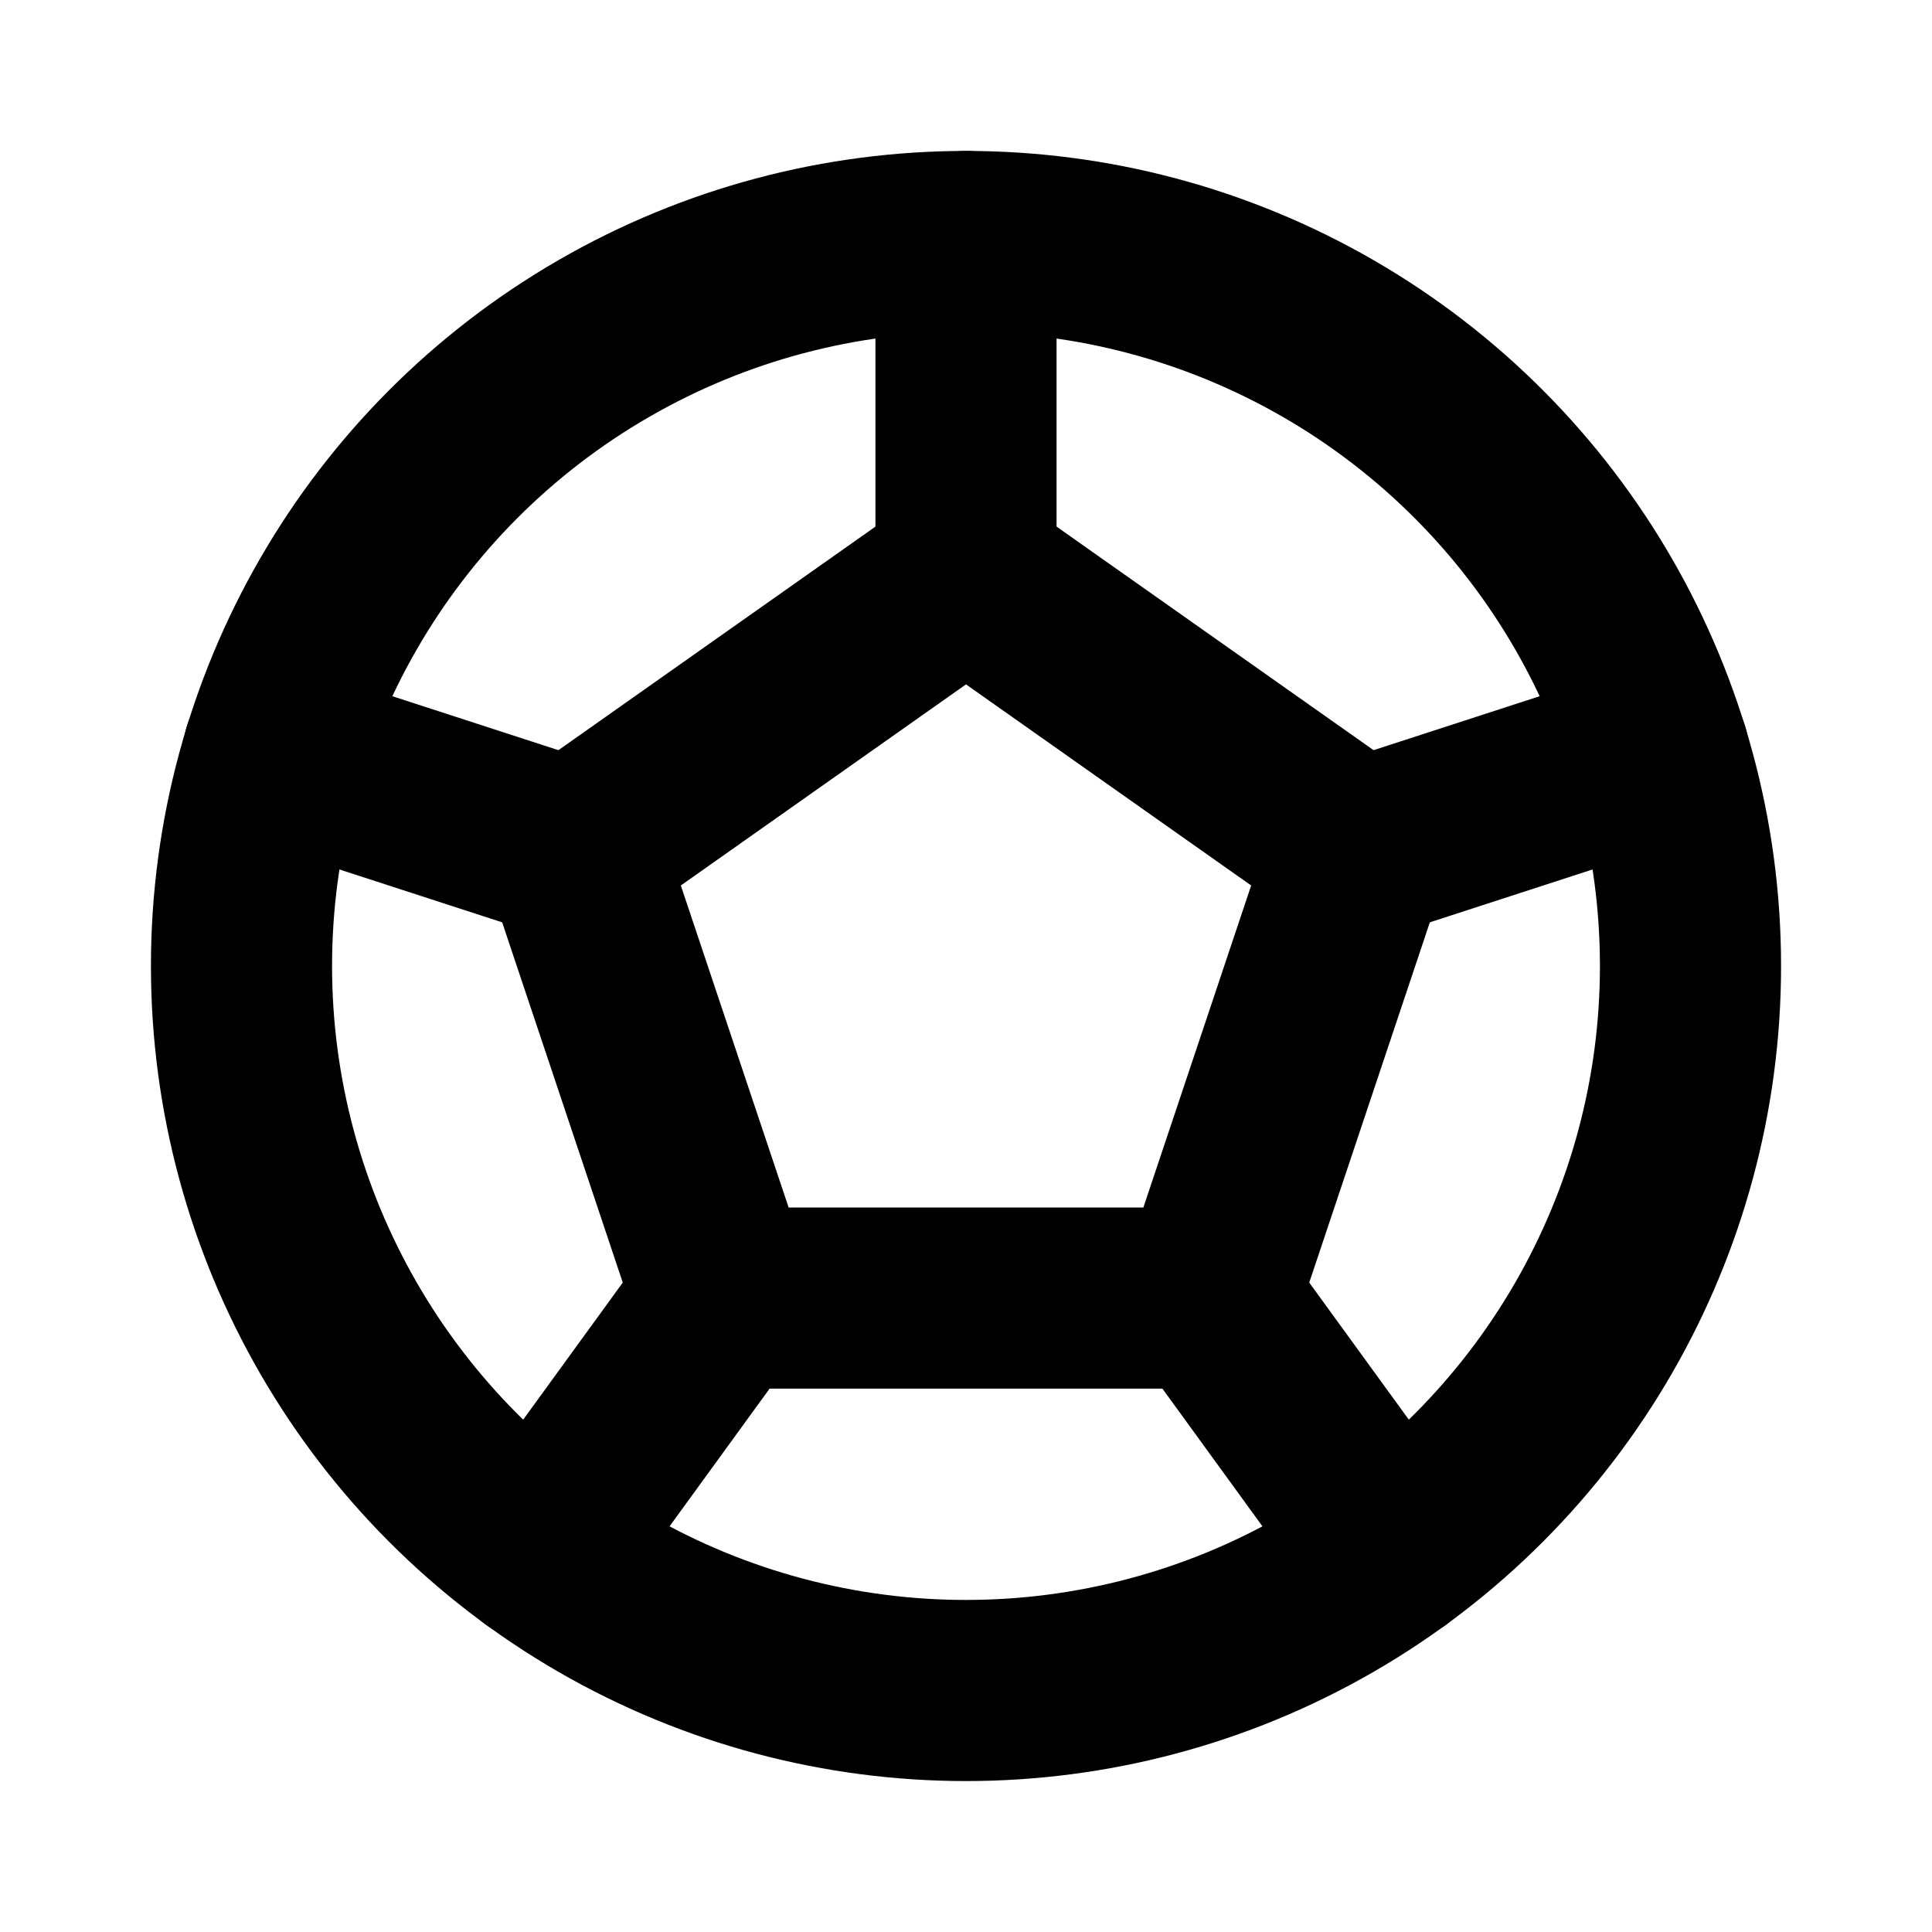 <svg xmlns="http://www.w3.org/2000/svg" viewBox="0 0 256 256" width="256" height="256"><rect width="256" height="256" fill="none"/><polygon points="128 76 76 112.67 95.86 172 160.14 172 180 112.67 128 76" fill="none" stroke="currentColor" stroke-linecap="round" stroke-linejoin="round" stroke-width="24"/><circle cx="128" cy="128" r="96" fill="none" stroke="currentColor" stroke-linecap="round" stroke-linejoin="round" stroke-width="24"/><line x1="128" y1="32" x2="128" y2="76" fill="none" stroke="currentColor" stroke-linecap="round" stroke-linejoin="round" stroke-width="24"/><line x1="36.23" y1="99.75" x2="76" y2="112.67" fill="none" stroke="currentColor" stroke-linecap="round" stroke-linejoin="round" stroke-width="24"/><line x1="71.46" y1="205.59" x2="95.86" y2="172" fill="none" stroke="currentColor" stroke-linecap="round" stroke-linejoin="round" stroke-width="24"/><line x1="184.54" y1="205.59" x2="160.14" y2="172" fill="none" stroke="currentColor" stroke-linecap="round" stroke-linejoin="round" stroke-width="24"/><line x1="219.77" y1="99.75" x2="180" y2="112.67" fill="none" stroke="currentColor" stroke-linecap="round" stroke-linejoin="round" stroke-width="24"/></svg>